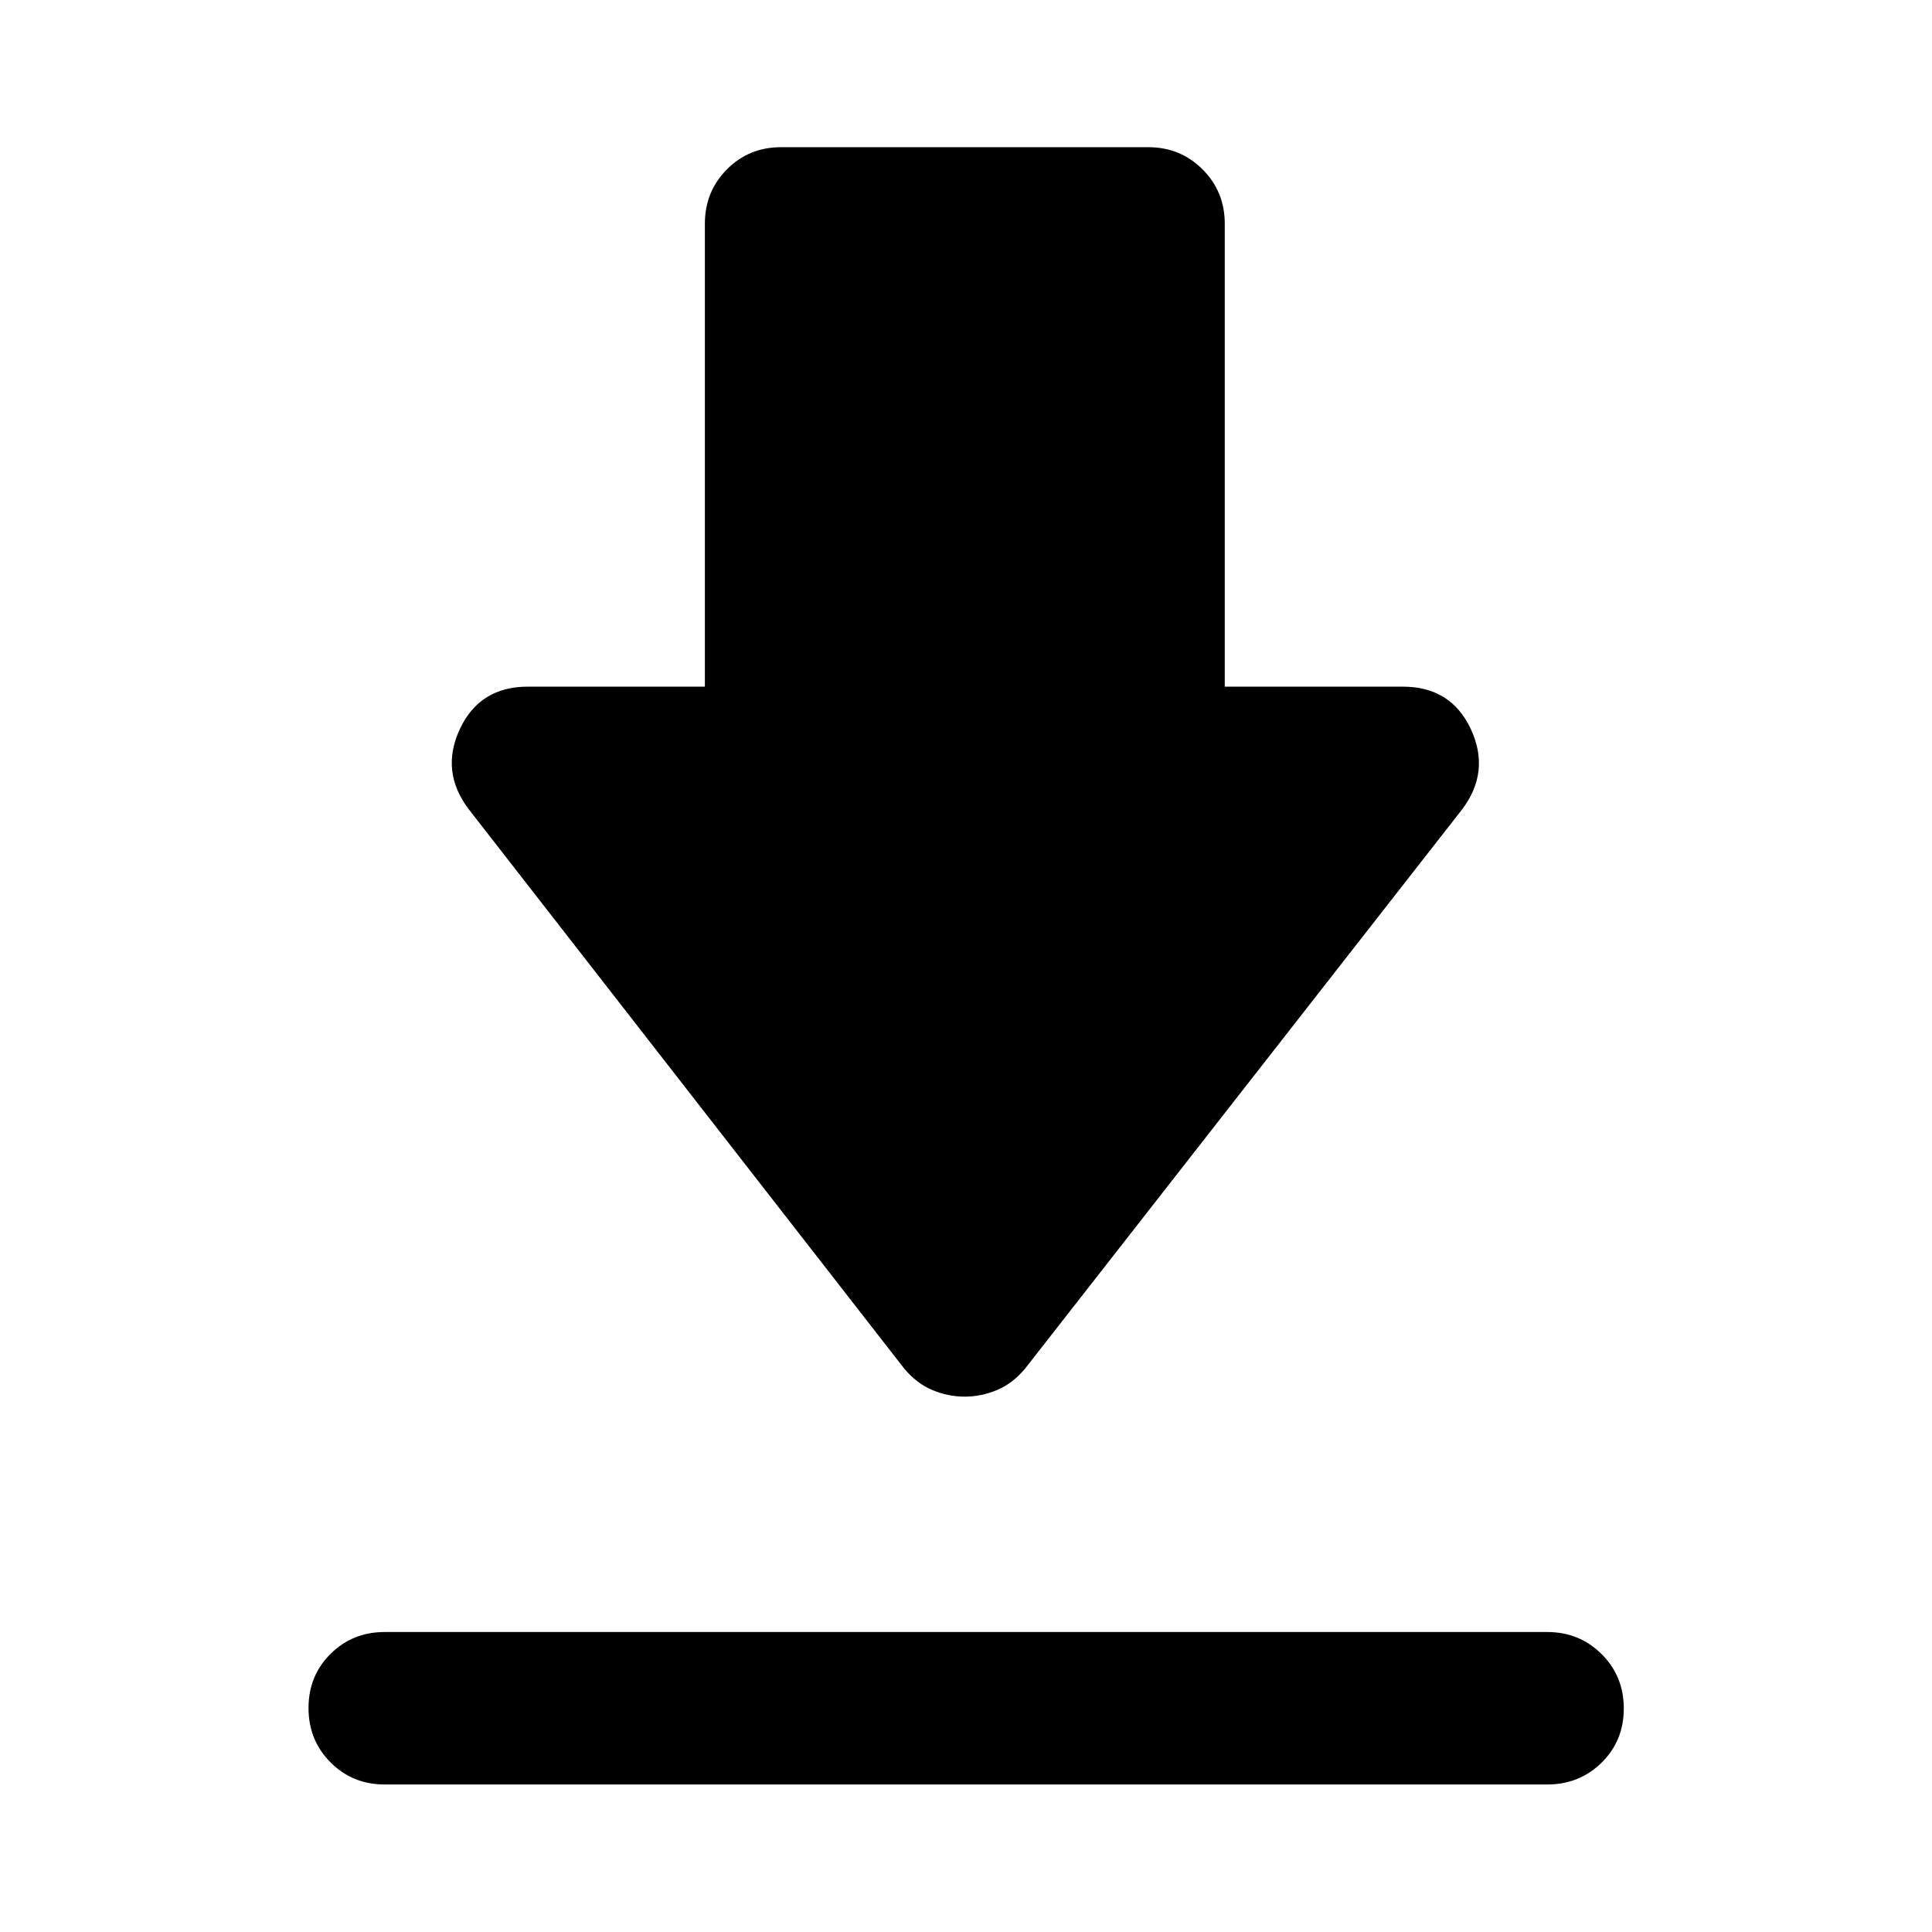 <svg xmlns="http://www.w3.org/2000/svg" height="40" viewBox="0 -960 960 960" width="40"><path d="M191.18-149.06h577.64q15.98 0 27.01 10.97 11.03 10.98 11.03 27.03t-11.03 26.9Q784.8-73.3 768.82-73.3H191.18q-16 0-26.94-10.98-10.94-10.97-10.94-27.02 0-16.05 10.94-26.9 10.94-10.86 26.94-10.86Zm288.15-116.96q-8.26 0-16.07-3.28-7.81-3.28-14.02-10.74l-216.2-277.69q-14.4-18.82-4.56-39.95 9.84-21.13 33.83-21.13h87.94v-230.01q0-15.98 10.93-27.01 10.94-11.03 26.94-11.03h182.42q15.98 0 27.01 11.03 11.03 11.03 11.03 27.01v230.01h88.44q24 0 33.84 21.13 9.84 21.13-4.41 39.95L509.43-280.04q-6.21 7.46-14.02 10.74-7.82 3.28-16.08 3.28Z"/></svg>